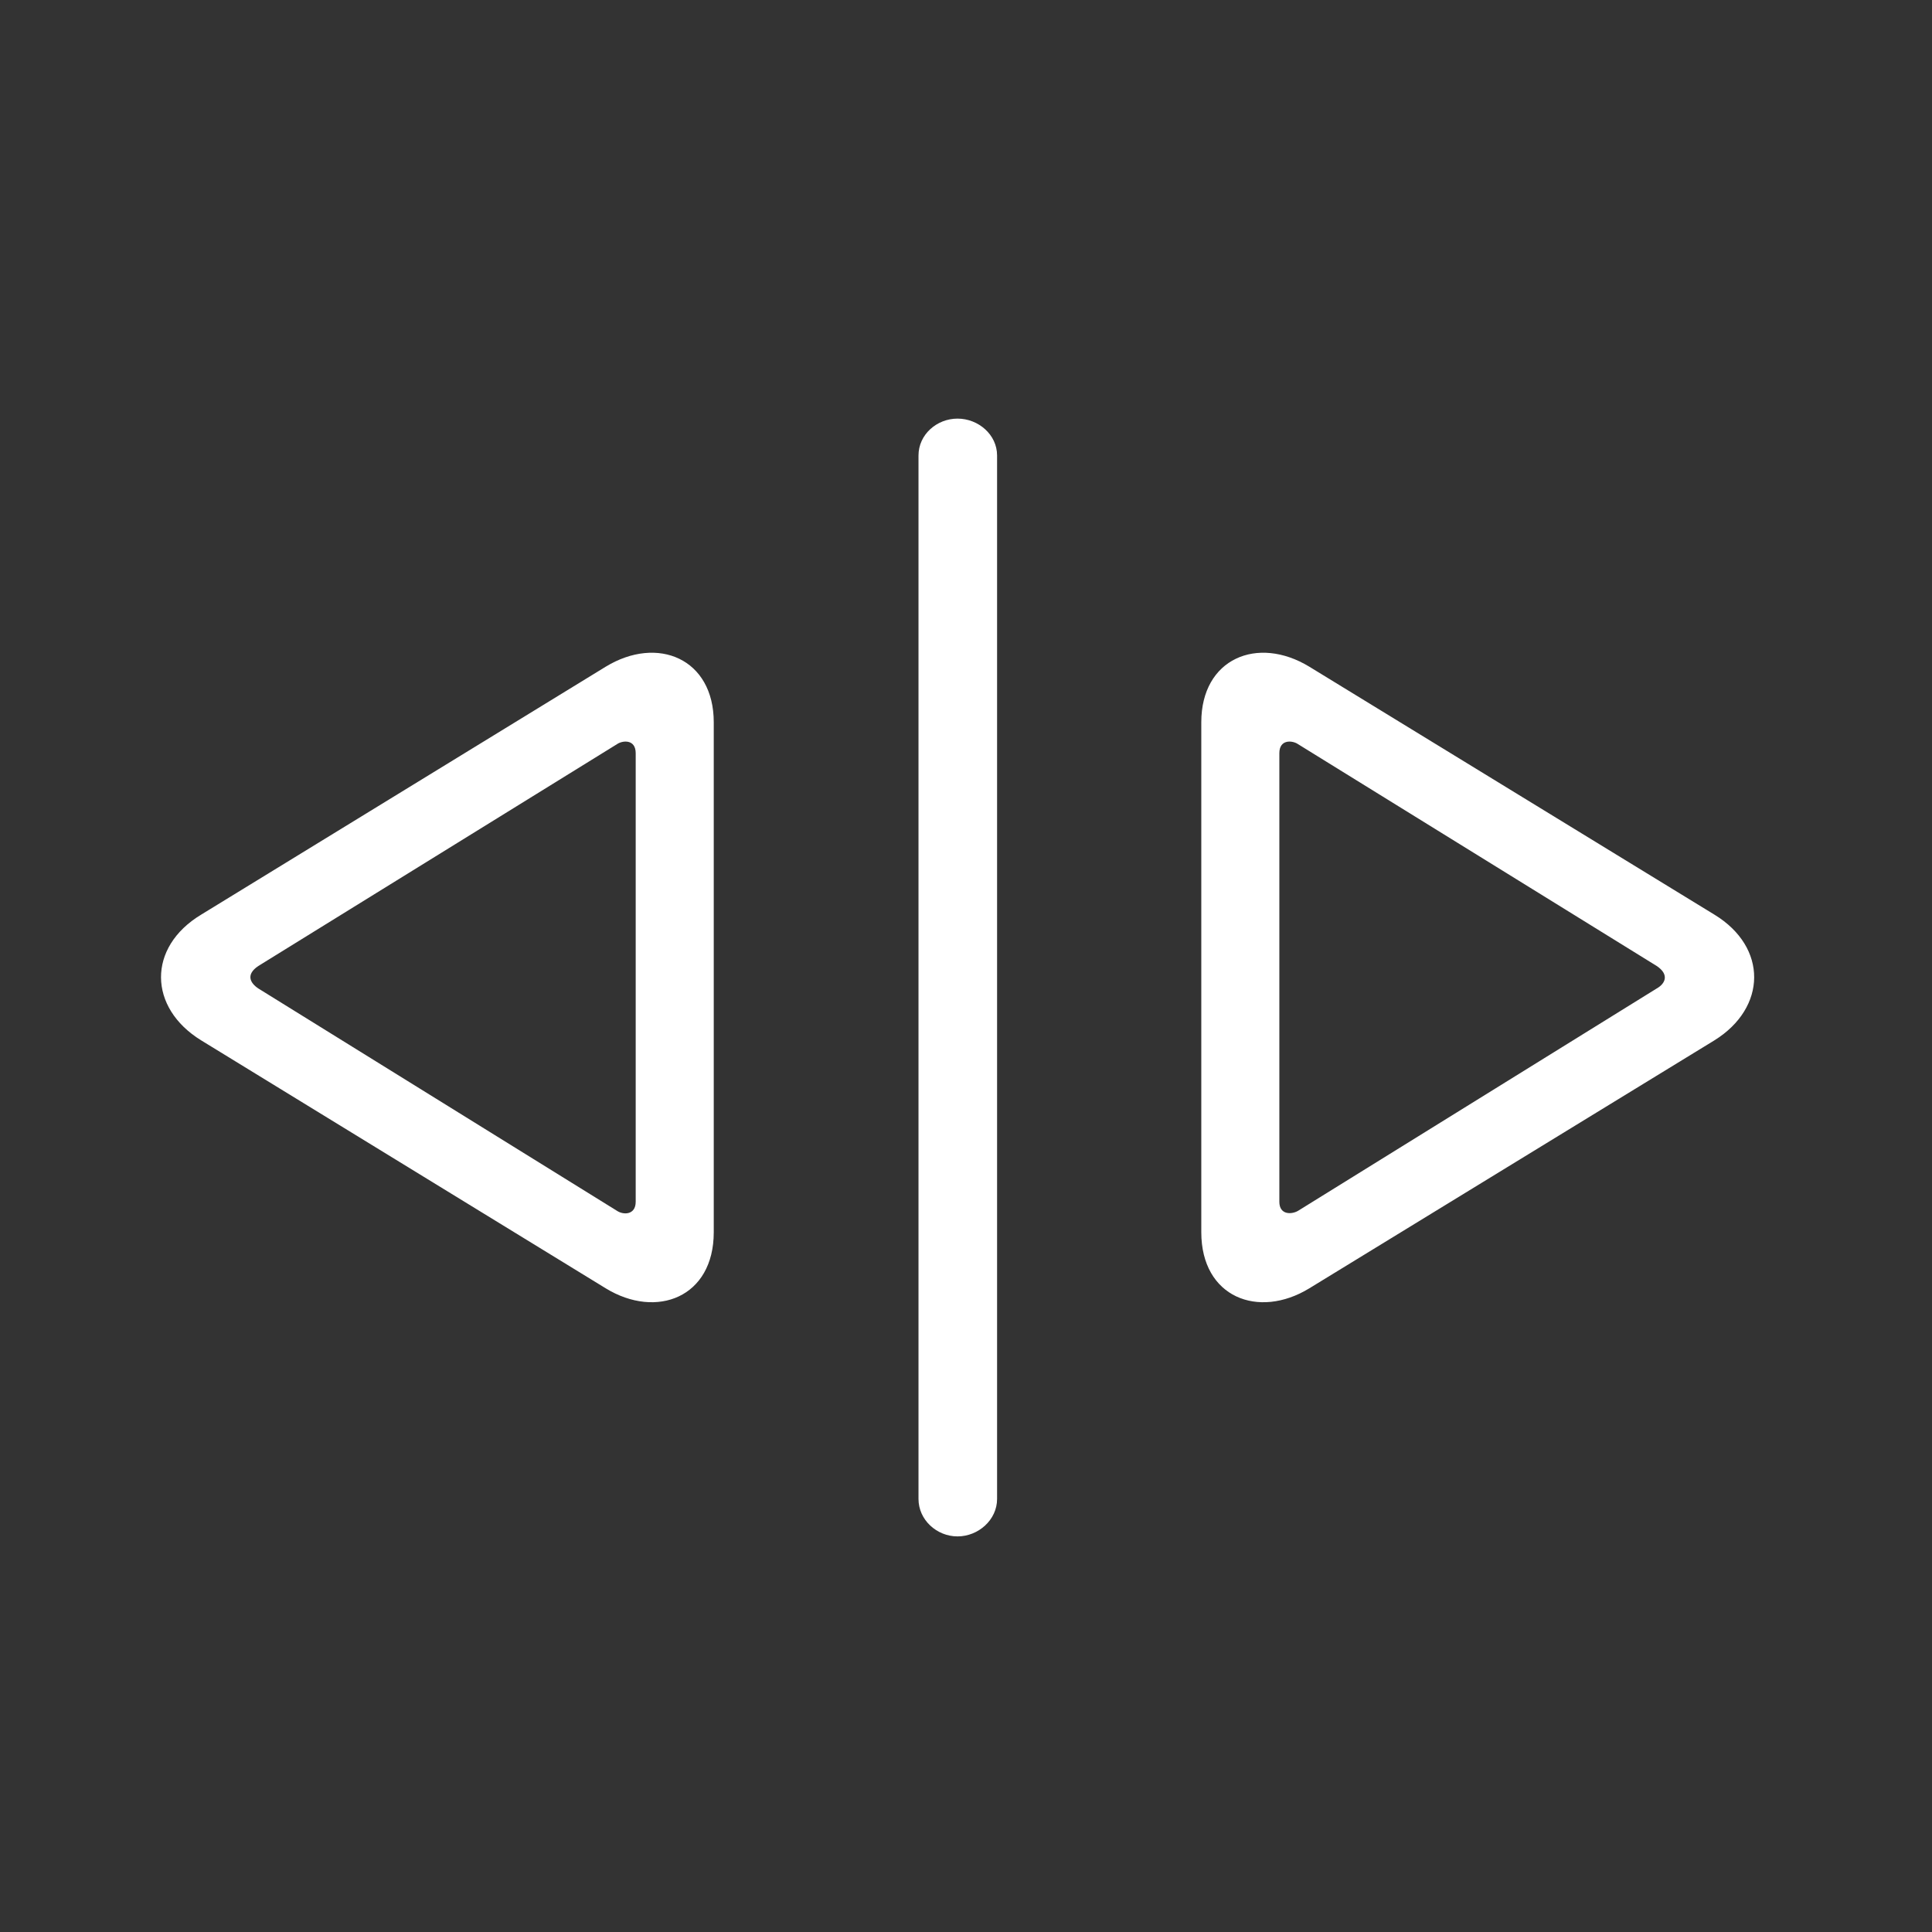 <svg width="80" height="80" viewBox="0 0 80 80" fill="none" xmlns="http://www.w3.org/2000/svg">
<rect x="0" y="0" width="80" height="80" fill="#333333" stroke="none"/>
<path d="M39.649 63.619C38.786 63.619 38.033 62.933 38.033 62.069V18.861C38.033 17.998 38.786 17.334 39.649 17.334C40.512 17.334 41.287 17.998 41.287 18.861V62.069C41.287 62.933 40.512 63.619 39.649 63.619ZM8.327 43.077C6.136 41.727 6.092 39.225 8.327 37.875L25.084 27.605C27.231 26.299 29.555 27.272 29.555 29.907V51.024C29.555 53.724 27.187 54.632 25.084 53.348L8.327 43.077ZM54.214 53.348C52.111 54.632 49.743 53.724 49.743 51.024V29.907C49.743 27.272 52.067 26.299 54.214 27.605L70.993 37.875C73.206 39.225 73.162 41.727 70.993 43.077L54.214 53.348ZM53.749 50.138L68.602 40.93C68.956 40.731 69.133 40.355 68.602 40L53.749 30.814C53.528 30.659 52.975 30.593 52.975 31.19V49.762C52.975 50.315 53.484 50.293 53.749 50.138ZM10.696 40.93L25.549 50.138C25.814 50.315 26.323 50.315 26.323 49.762V31.19C26.323 30.593 25.77 30.659 25.549 30.814L10.696 40C10.165 40.355 10.364 40.709 10.696 40.93Z" fill="white"/>
</svg>
